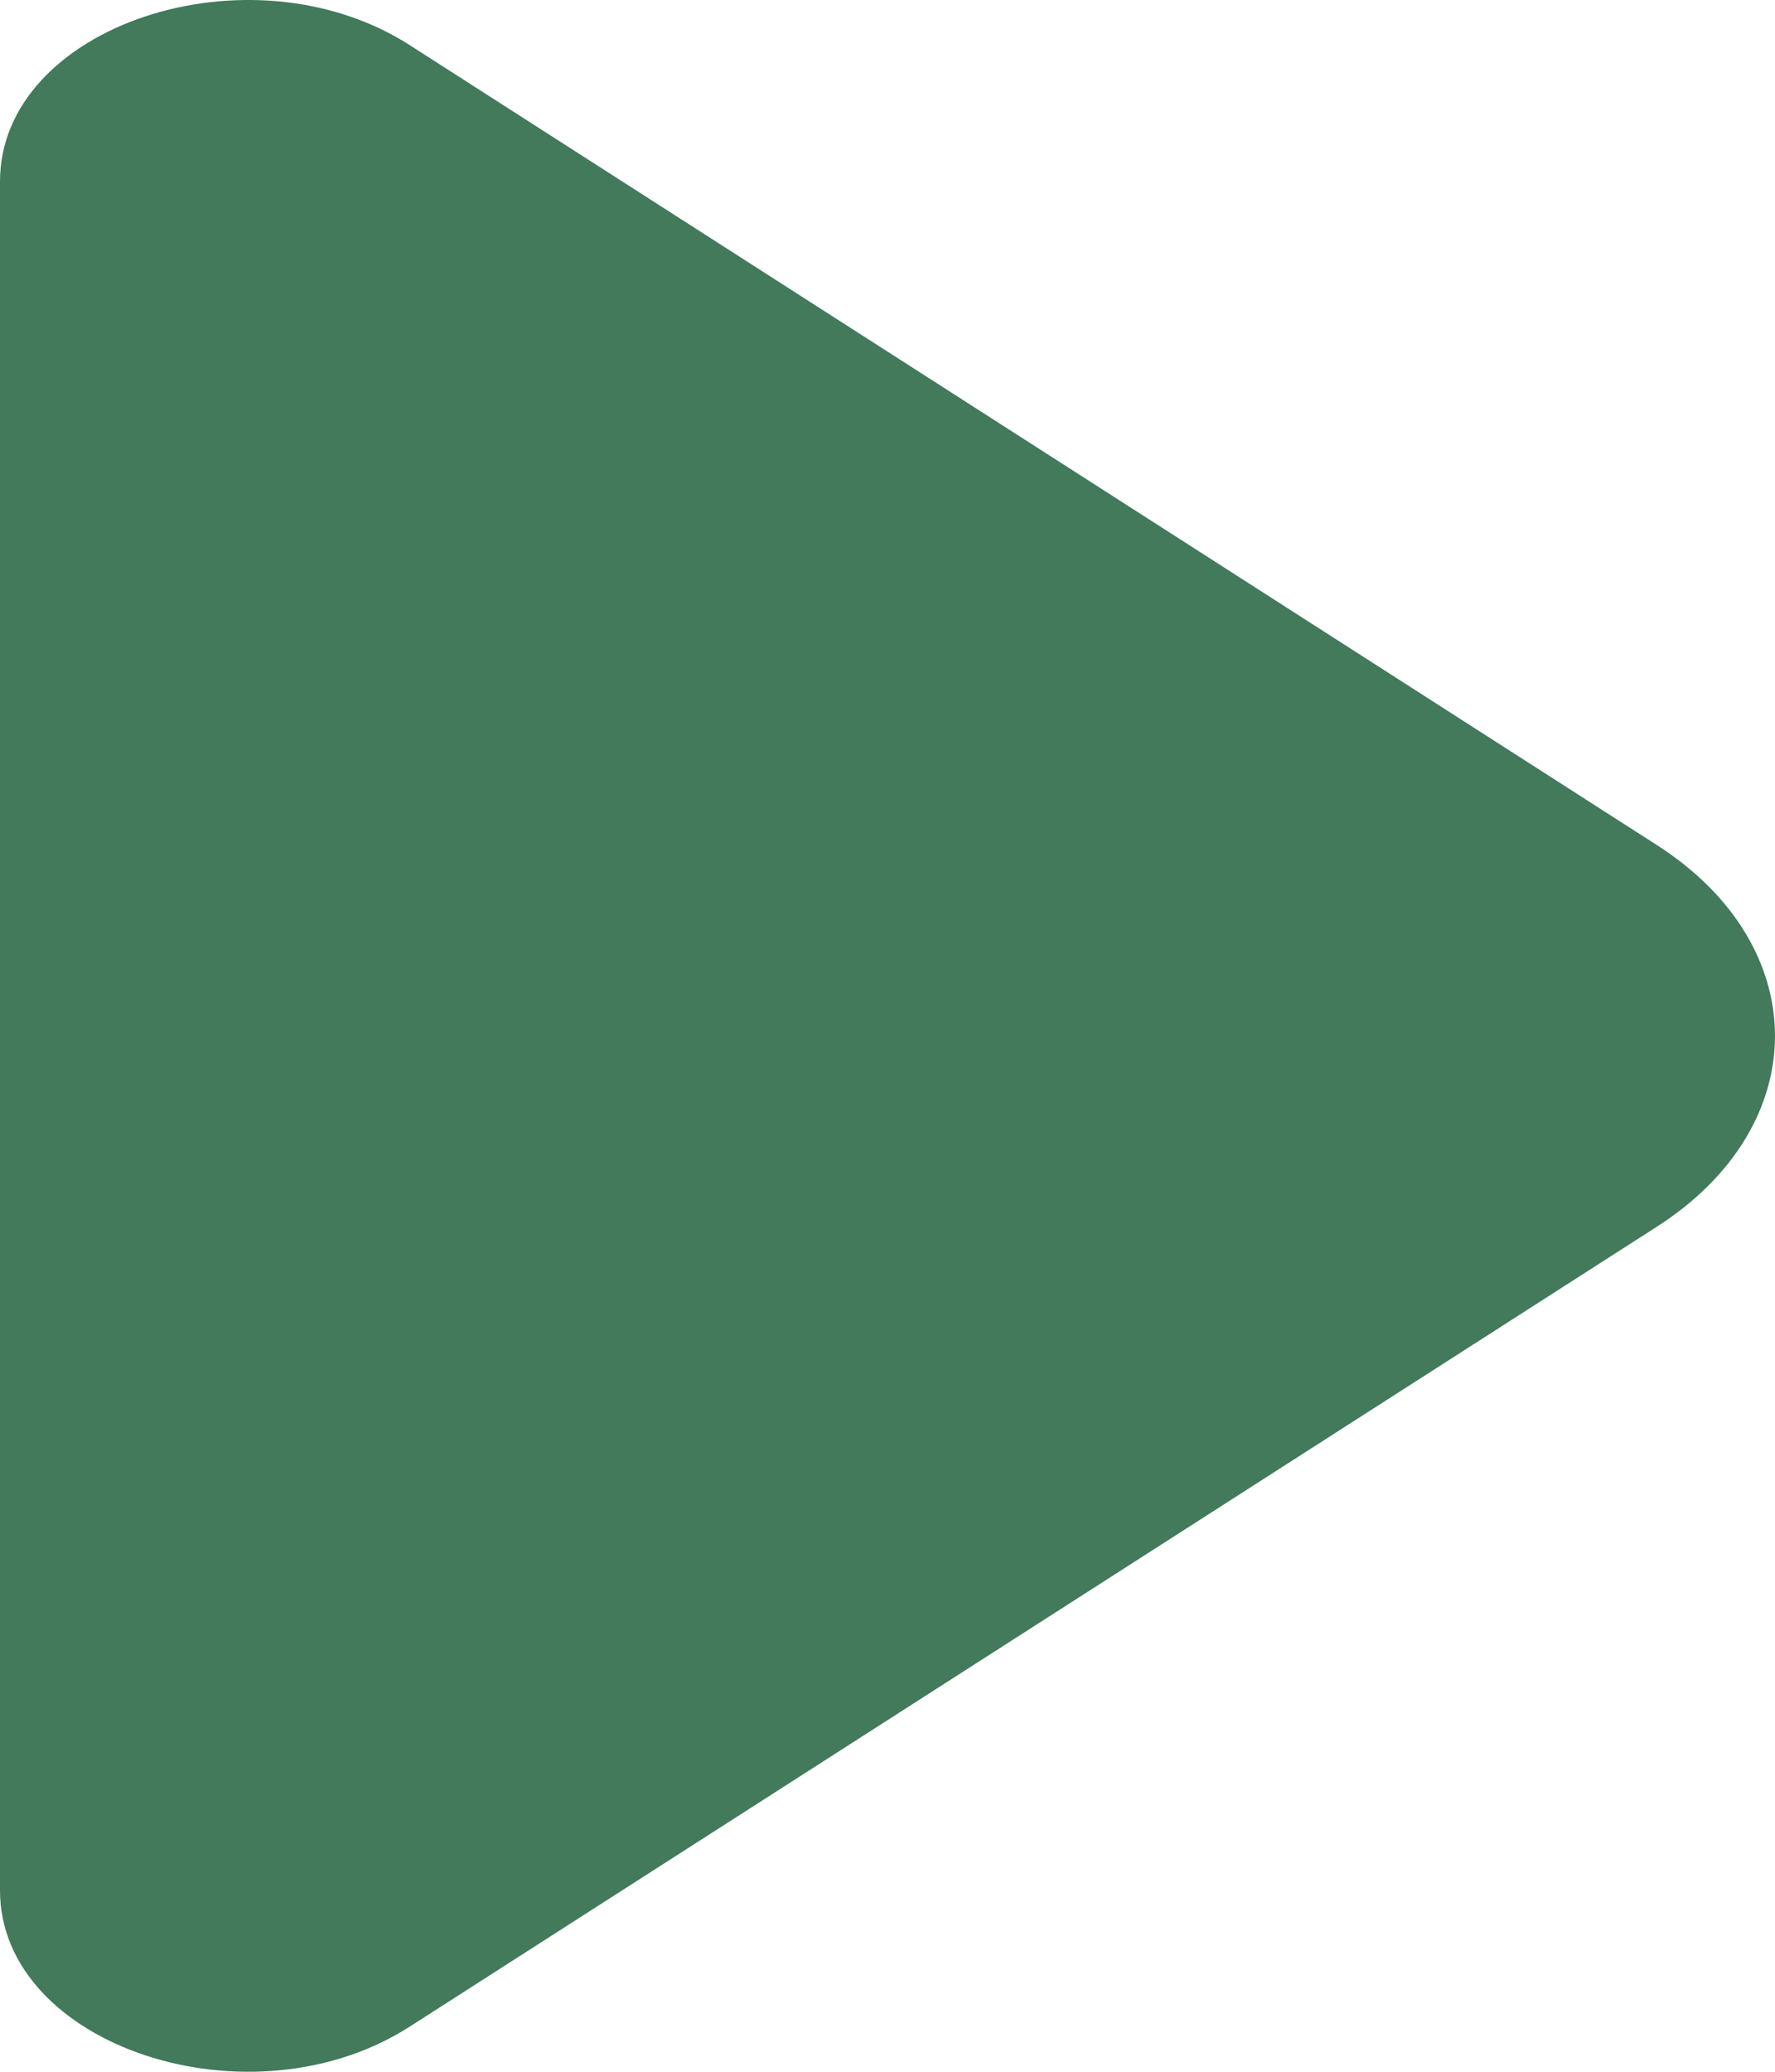 <svg width="24" height="28" viewBox="0 0 24 28" fill="none" xmlns="http://www.w3.org/2000/svg">
<g id="&#236;&#157;&#140;&#236;&#149;&#133; &#235;&#167;&#129;&#237;&#129;&#172; &#236;&#151;&#176;&#234;&#178;&#176; &#236;&#149;&#132;&#236;&#157;&#180;&#236;&#189;&#152;">
<path id="Vector" d="M0 25.548C0 27.651 3.38 28.774 5.54 27.39L22.403 16.579C24.532 15.213 24.532 12.787 22.403 11.421L5.54 0.61C3.38 -0.774 0 0.349 0 2.452V25.548Z" fill="#427A5B"/>
</g>
</svg>
